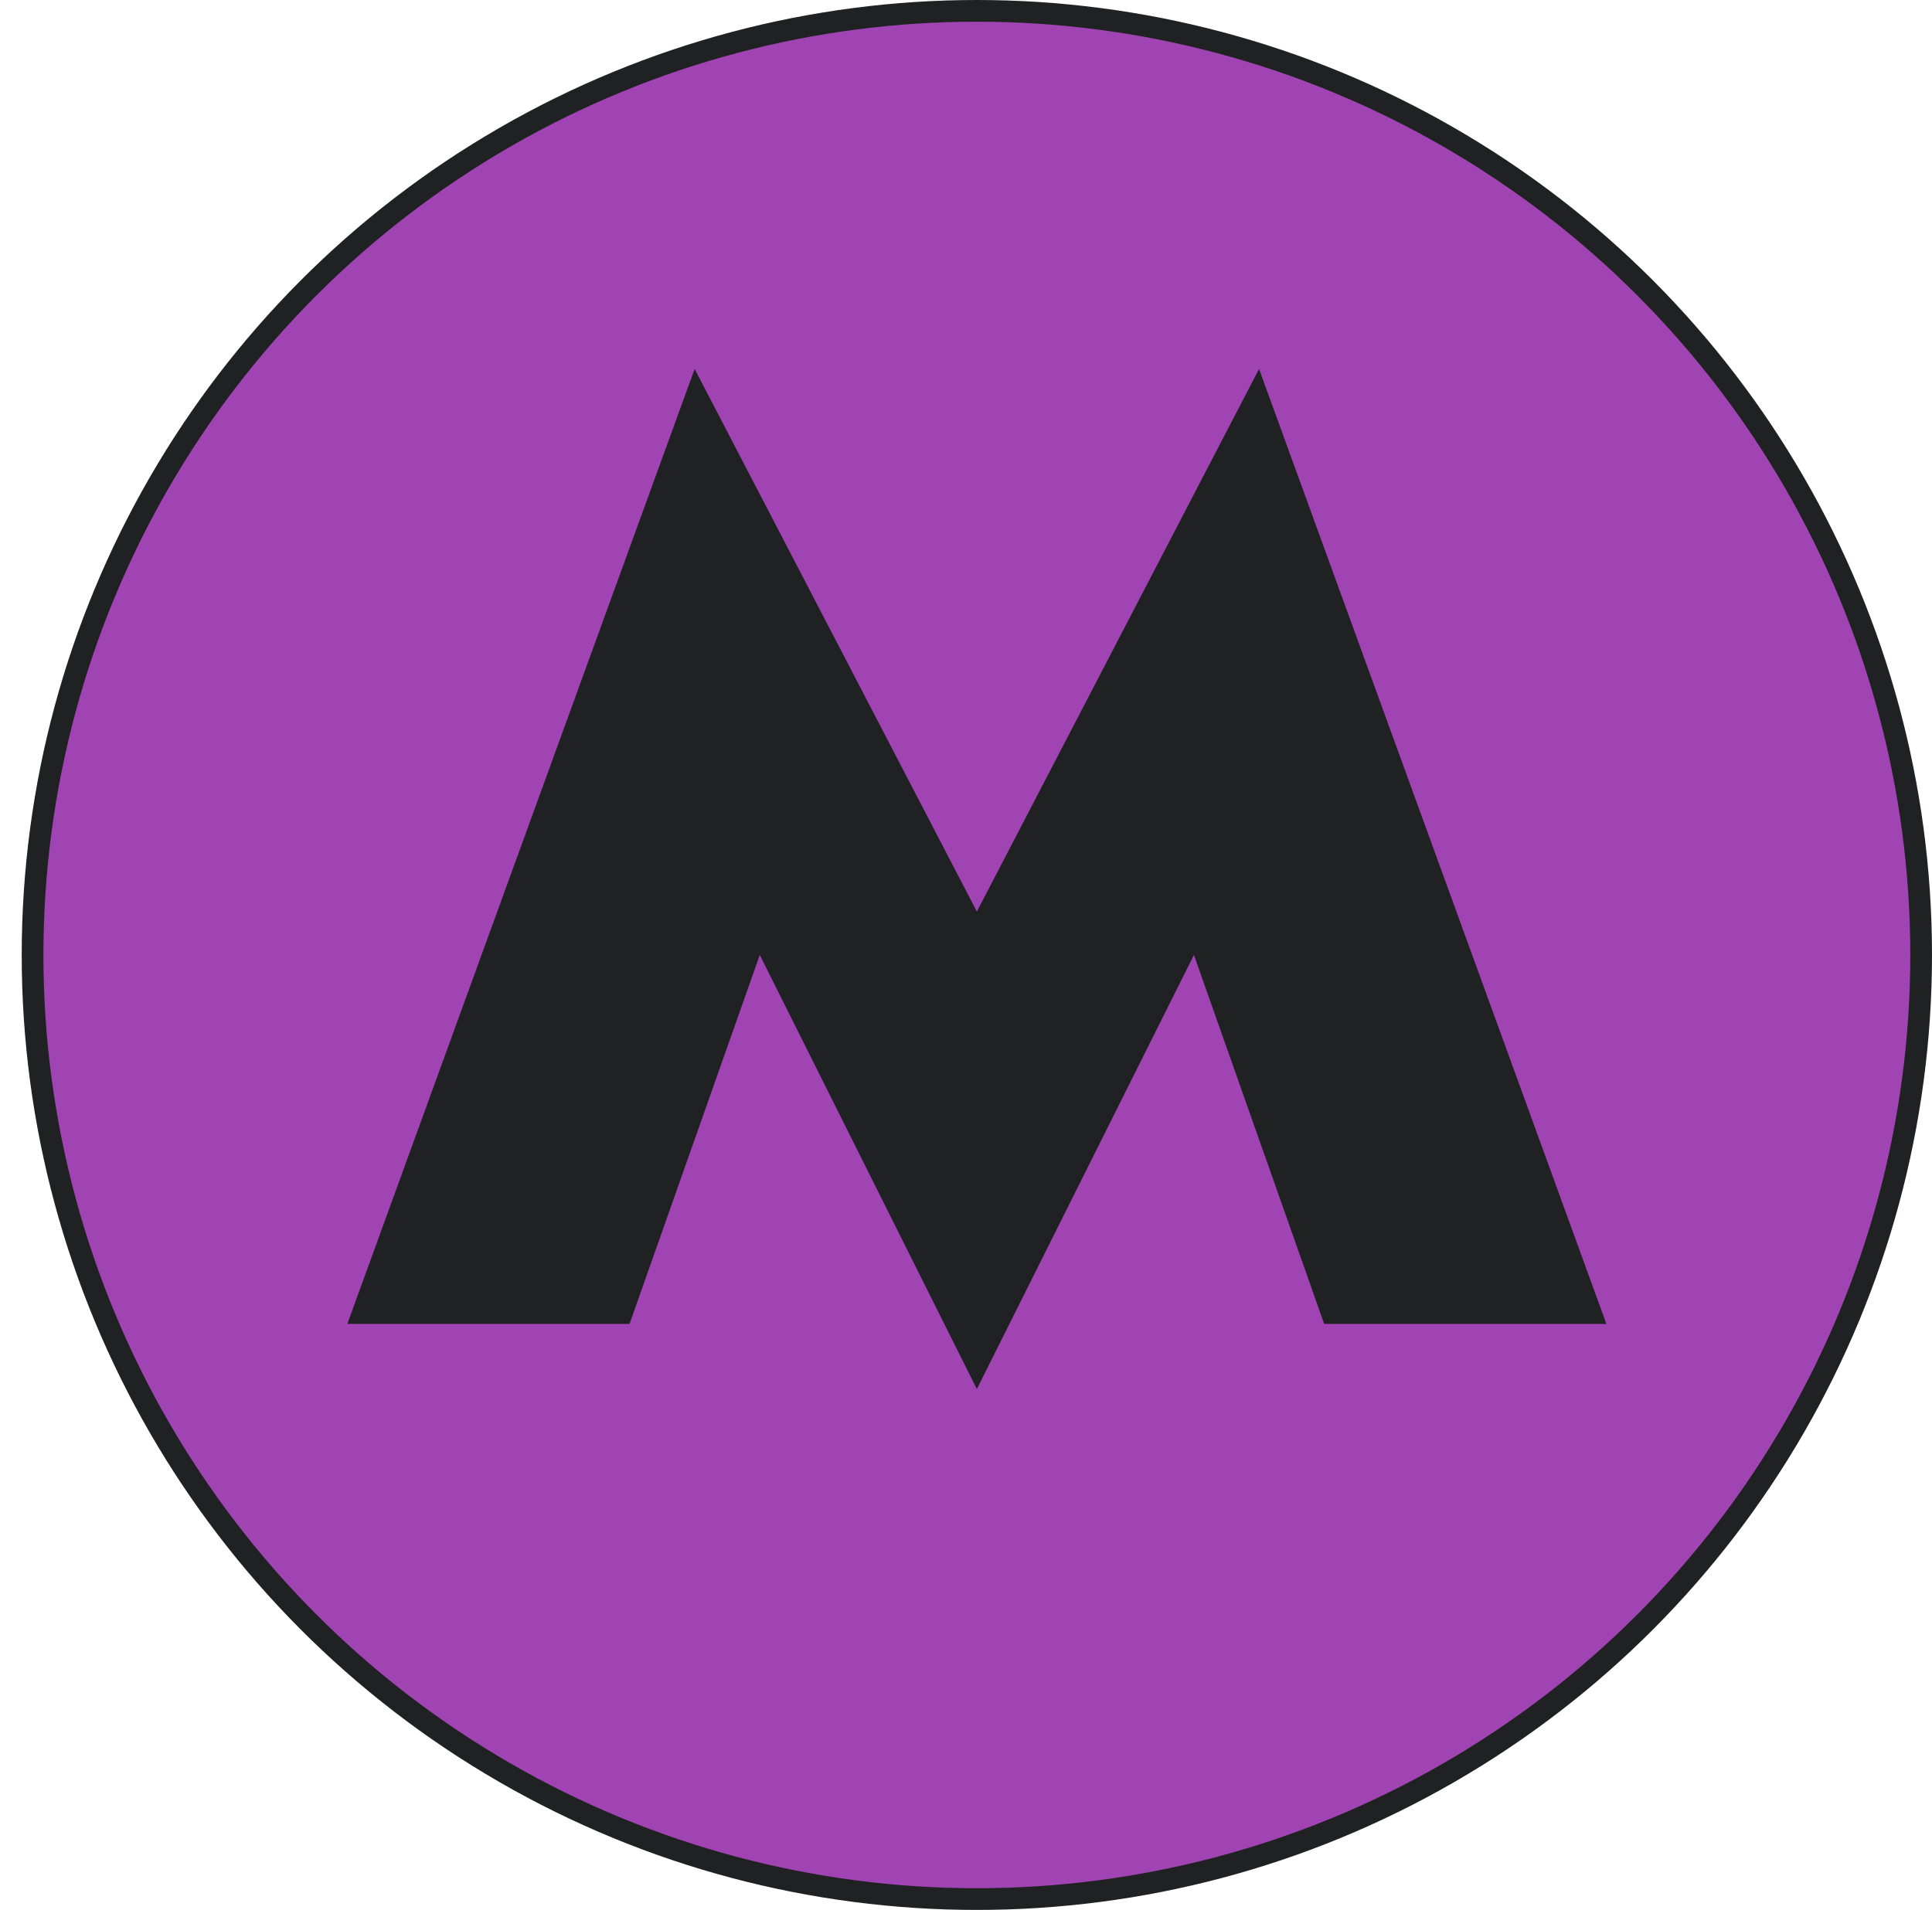 <?xml version="1.0" encoding="UTF-8"?>
<svg width="89px" height="88px" viewBox="0 0 89 88" version="1.1" xmlns="http://www.w3.org/2000/svg" xmlns:xlink="http://www.w3.org/1999/xlink">
    <title>default metro/metro_purple_88</title>
    <g id="default-metro/metro_purple_88" stroke="none" stroke-width="1" fill="none" fill-rule="evenodd" transform="translate(1, 0)">
        <g id="metro/88/bounding" fill="#A144B3" stroke="#202122">
            <circle id="Oval" cx="44" cy="44" r="43.5"></circle>
        </g>
        <polygon id="Page-1" fill="#202122" points="57 17 44 42 31 17 15 61 28 61 34 44 44 64 54 44 60 61 73 61"></polygon>
    </g>
</svg>